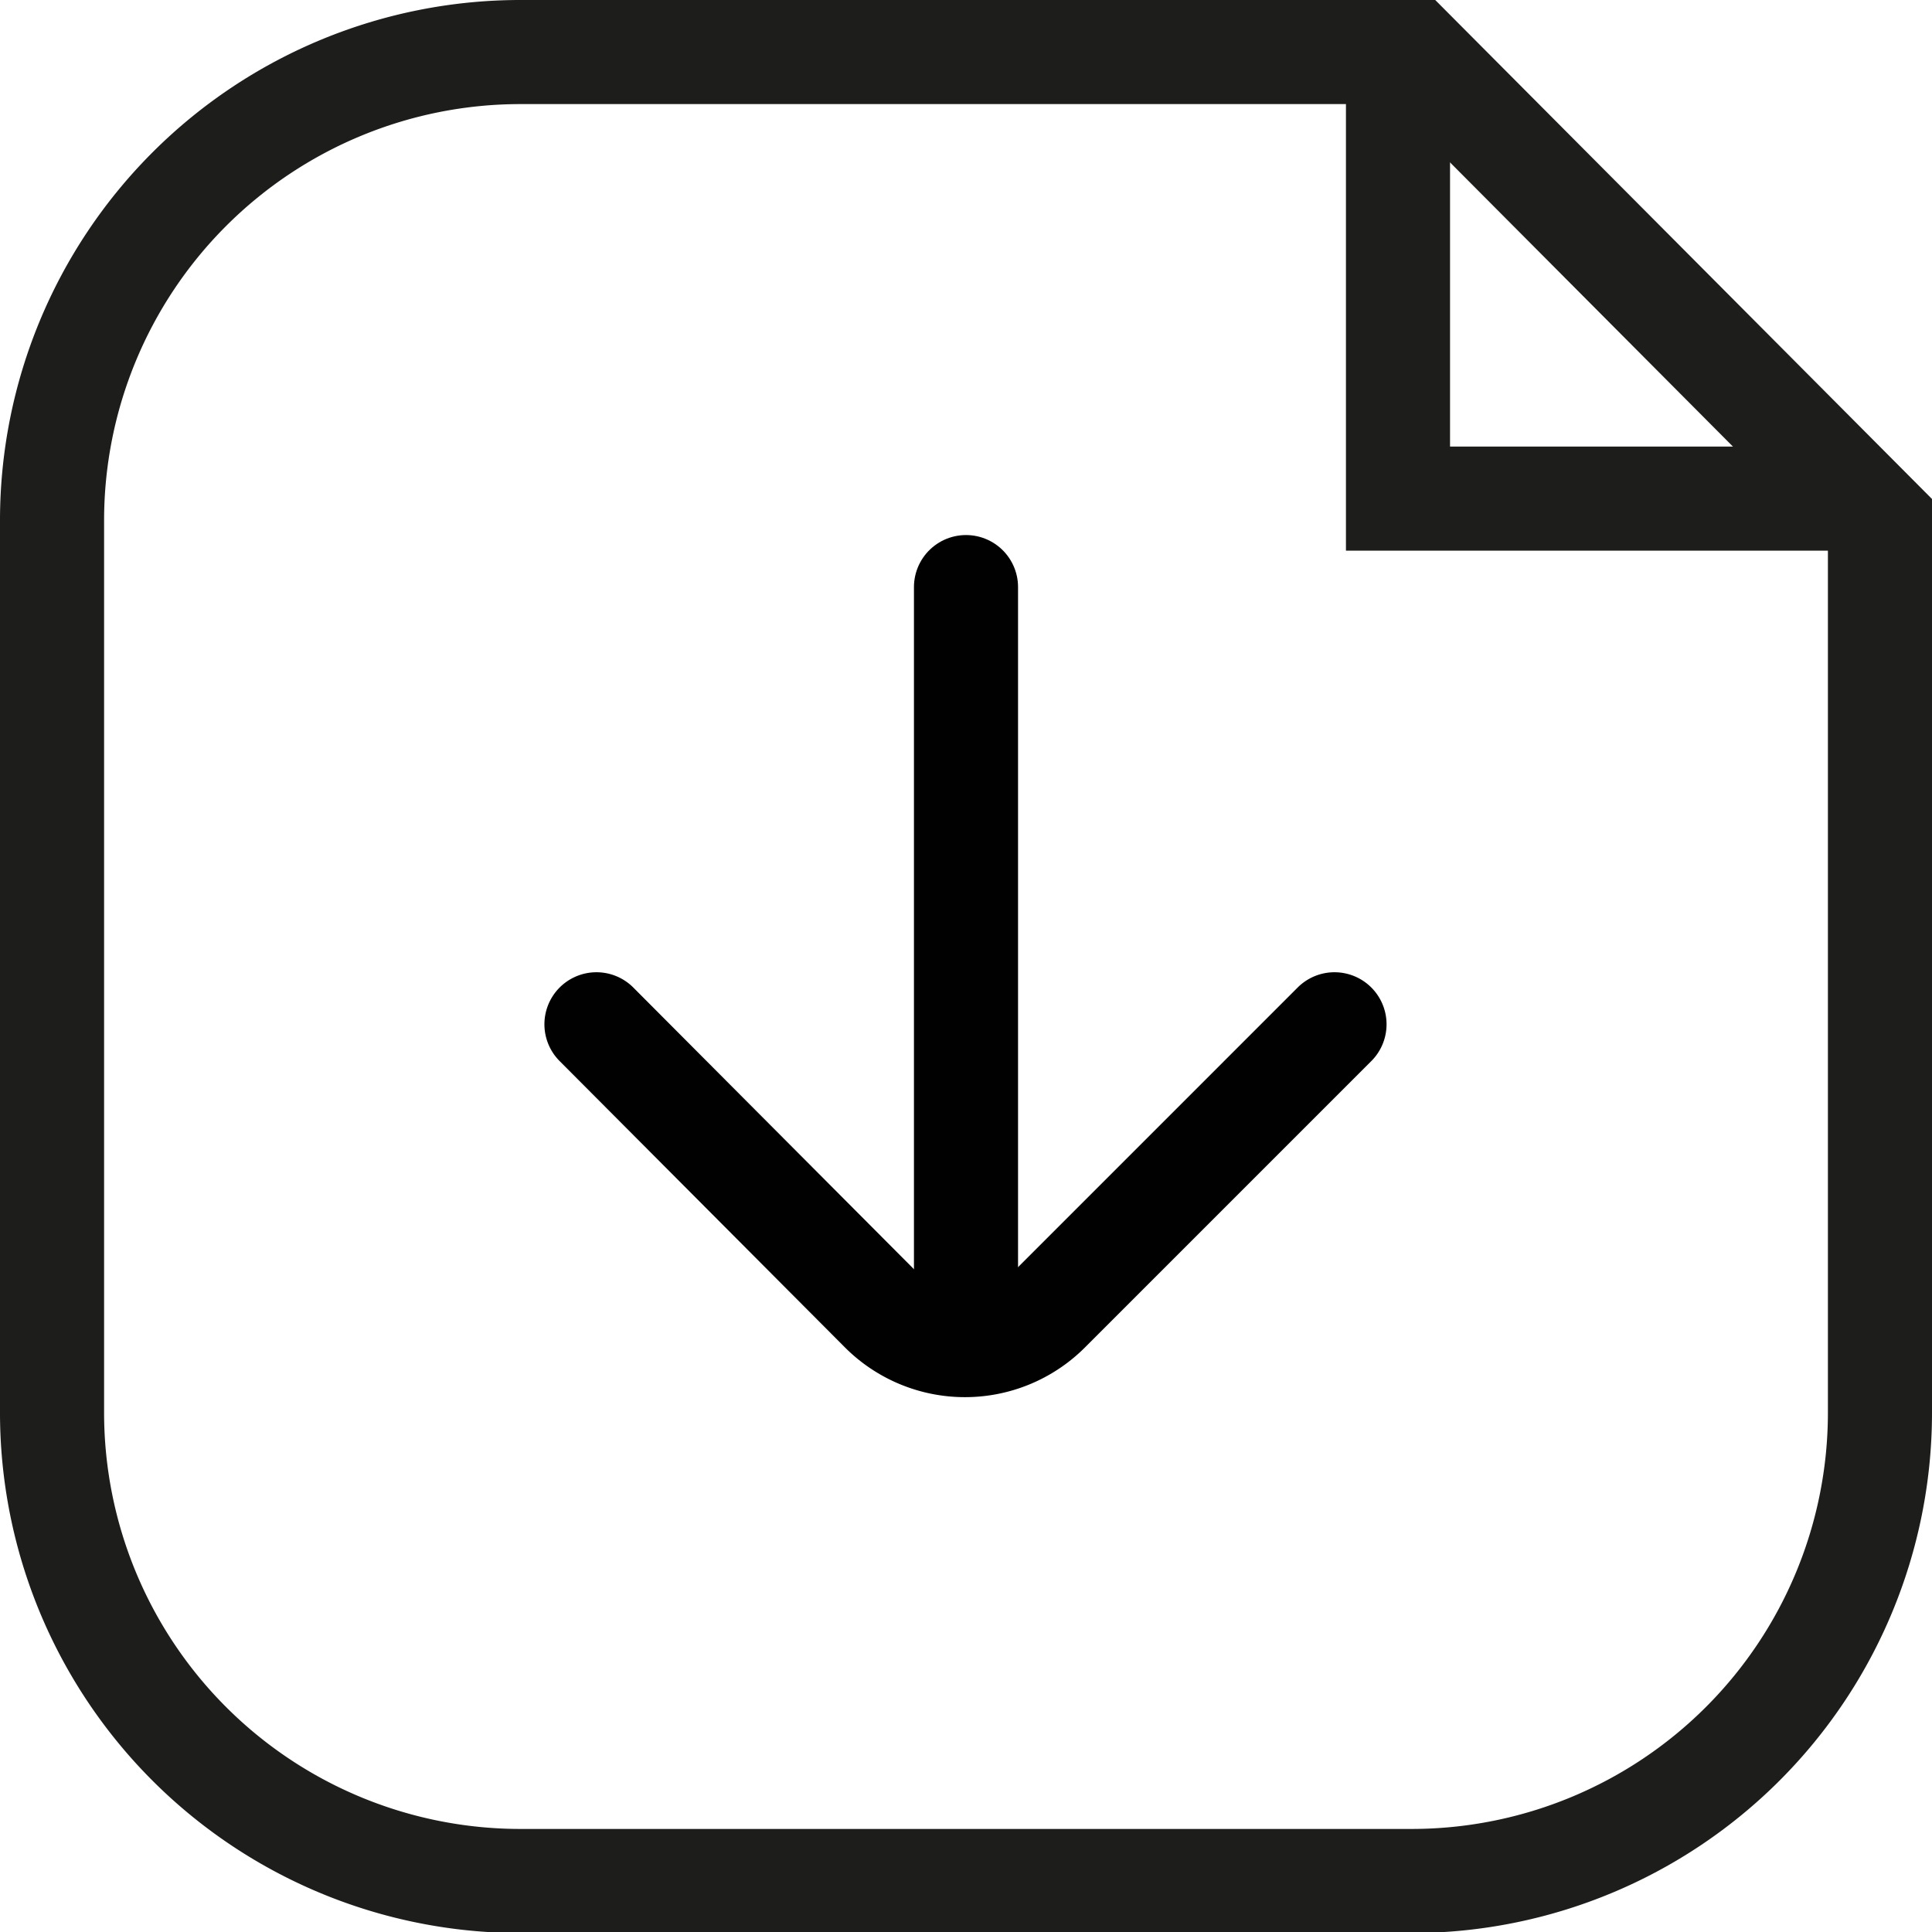 <svg xmlns="http://www.w3.org/2000/svg" viewBox="0 0 18.56 18.56"><defs><style>.cls-1,.cls-2{fill:none;stroke-miterlimit:10;}.cls-1{stroke:#1d1d1b;}.cls-2{stroke:#010101;stroke-linecap:round;}</style></defs><title>summ_dwnld</title><g id="Layer_2" data-name="Layer 2"><g id="Layer_1-2" data-name="Layer 1"><polyline class="cls-1" points="17.91 4.79 13.43 4.79 13.43 0.65"/><path class="cls-1" d="M18.06,5v8.58a4.5,4.5,0,0,1-4.49,4.49H5A4.5,4.5,0,0,1,.5,13.57V5A4.5,4.5,0,0,1,5,.5h8.58Z"/><path class="cls-2" d="M12.82,9.84l-2.75,2.75a1.13,1.13,0,0,1-1.6,0L5.73,9.84"/><line class="cls-2" x1="9.28" y1="5.64" x2="9.28" y2="12.77"/></g></g></svg>